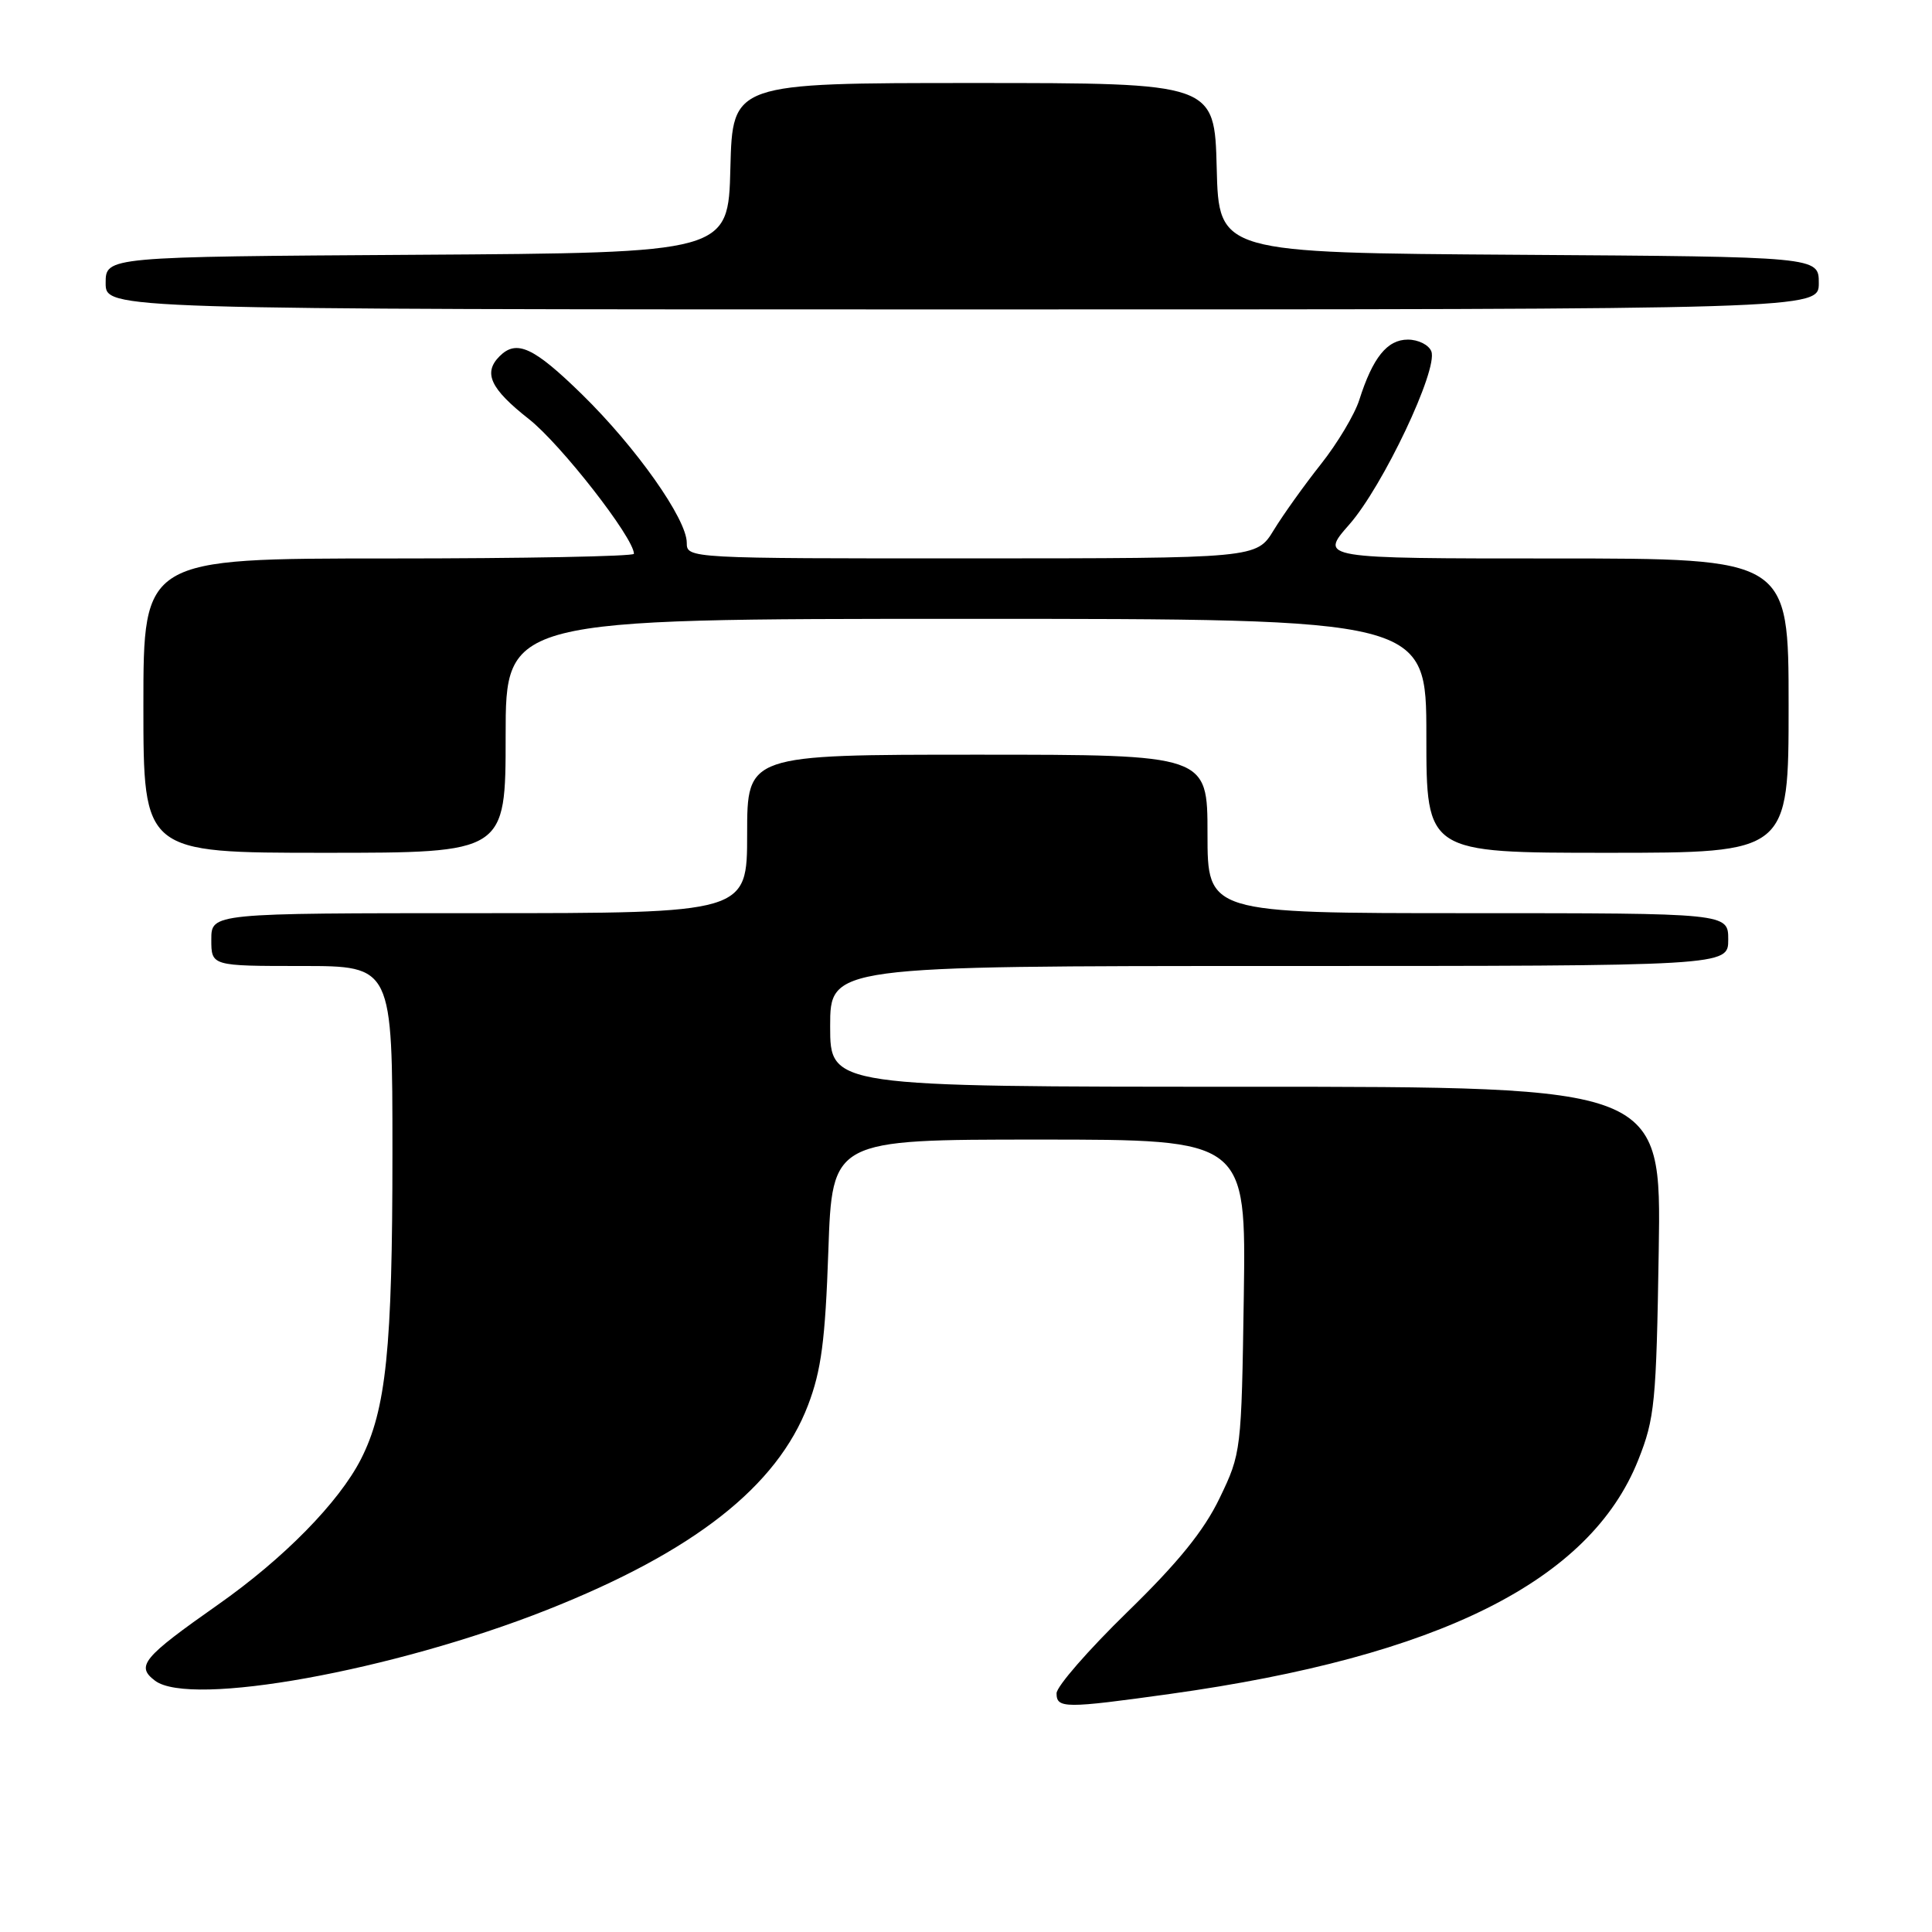 <?xml version="1.0" encoding="UTF-8" standalone="no"?>
<!DOCTYPE svg PUBLIC "-//W3C//DTD SVG 1.1//EN" "http://www.w3.org/Graphics/SVG/1.1/DTD/svg11.dtd" >
<svg xmlns="http://www.w3.org/2000/svg" xmlns:xlink="http://www.w3.org/1999/xlink" version="1.1" viewBox="0 0 256 256">
 <g >
 <path fill="currentColor"
d=" M 155.07 224.45 C 190.70 219.48 210.69 209.49 217.07 193.47 C 219.27 187.95 219.47 185.86 219.79 165.75 C 220.14 144.00 220.14 144.00 165.07 144.00 C 110.00 144.00 110.00 144.00 110.00 136.00 C 110.00 128.00 110.00 128.00 169.50 128.00 C 229.00 128.00 229.00 128.00 229.00 124.50 C 229.00 121.00 229.00 121.00 194.50 121.00 C 160.00 121.00 160.00 121.00 160.00 110.50 C 160.00 100.00 160.00 100.00 129.50 100.00 C 99.00 100.00 99.00 100.00 99.00 110.50 C 99.00 121.00 99.00 121.00 63.50 121.00 C 28.00 121.00 28.00 121.00 28.00 124.50 C 28.00 128.00 28.00 128.00 40.00 128.00 C 52.00 128.00 52.00 128.00 52.00 152.82 C 52.00 178.71 51.17 186.79 47.82 193.36 C 44.90 199.07 37.59 206.52 28.88 212.63 C 18.91 219.64 17.97 220.76 20.54 222.70 C 25.22 226.24 52.11 221.38 72.50 213.31 C 91.94 205.61 102.96 196.97 107.07 186.19 C 108.82 181.61 109.35 177.61 109.76 165.75 C 110.27 151.00 110.27 151.00 137.69 151.00 C 165.11 151.00 165.11 151.00 164.81 171.75 C 164.50 192.29 164.47 192.56 161.61 198.50 C 159.53 202.83 156.11 207.05 149.36 213.62 C 144.21 218.64 140.00 223.47 140.00 224.37 C 140.00 226.39 141.09 226.40 155.07 224.45 Z  M 67.00 97.50 C 67.00 82.00 67.00 82.00 128.00 82.00 C 189.00 82.00 189.00 82.00 189.00 97.50 C 189.00 113.00 189.00 113.00 213.00 113.00 C 237.00 113.00 237.00 113.00 237.00 93.50 C 237.00 74.00 237.00 74.00 205.92 74.00 C 174.83 74.00 174.83 74.00 178.78 69.51 C 183.23 64.46 190.58 48.95 189.66 46.56 C 189.33 45.70 187.93 45.00 186.55 45.00 C 183.81 45.00 181.90 47.37 180.11 53.00 C 179.50 54.92 177.21 58.75 175.03 61.50 C 172.85 64.25 170.04 68.18 168.78 70.24 C 166.50 73.98 166.50 73.98 128.75 73.99 C 91.18 74.00 91.00 73.99 91.00 71.92 C 91.00 68.78 84.29 59.27 77.11 52.25 C 70.72 46.00 68.45 44.95 66.20 47.20 C 63.99 49.41 64.97 51.51 70.07 55.52 C 74.30 58.84 84.00 71.28 84.00 73.38 C 84.00 73.72 69.38 74.00 51.50 74.00 C 19.00 74.00 19.00 74.00 19.00 93.50 C 19.00 113.00 19.00 113.00 43.00 113.00 C 67.00 113.00 67.00 113.00 67.00 97.50 Z  M 241.00 37.51 C 241.00 34.02 241.00 34.02 201.25 33.76 C 161.50 33.50 161.50 33.50 161.22 22.25 C 160.93 11.00 160.93 11.00 129.00 11.00 C 97.07 11.00 97.07 11.00 96.78 22.25 C 96.50 33.50 96.50 33.50 55.25 33.76 C 14.00 34.02 14.00 34.02 14.00 37.51 C 14.00 41.00 14.00 41.00 127.50 41.00 C 241.00 41.00 241.00 41.00 241.00 37.51 Z "/>
</g>
</svg>